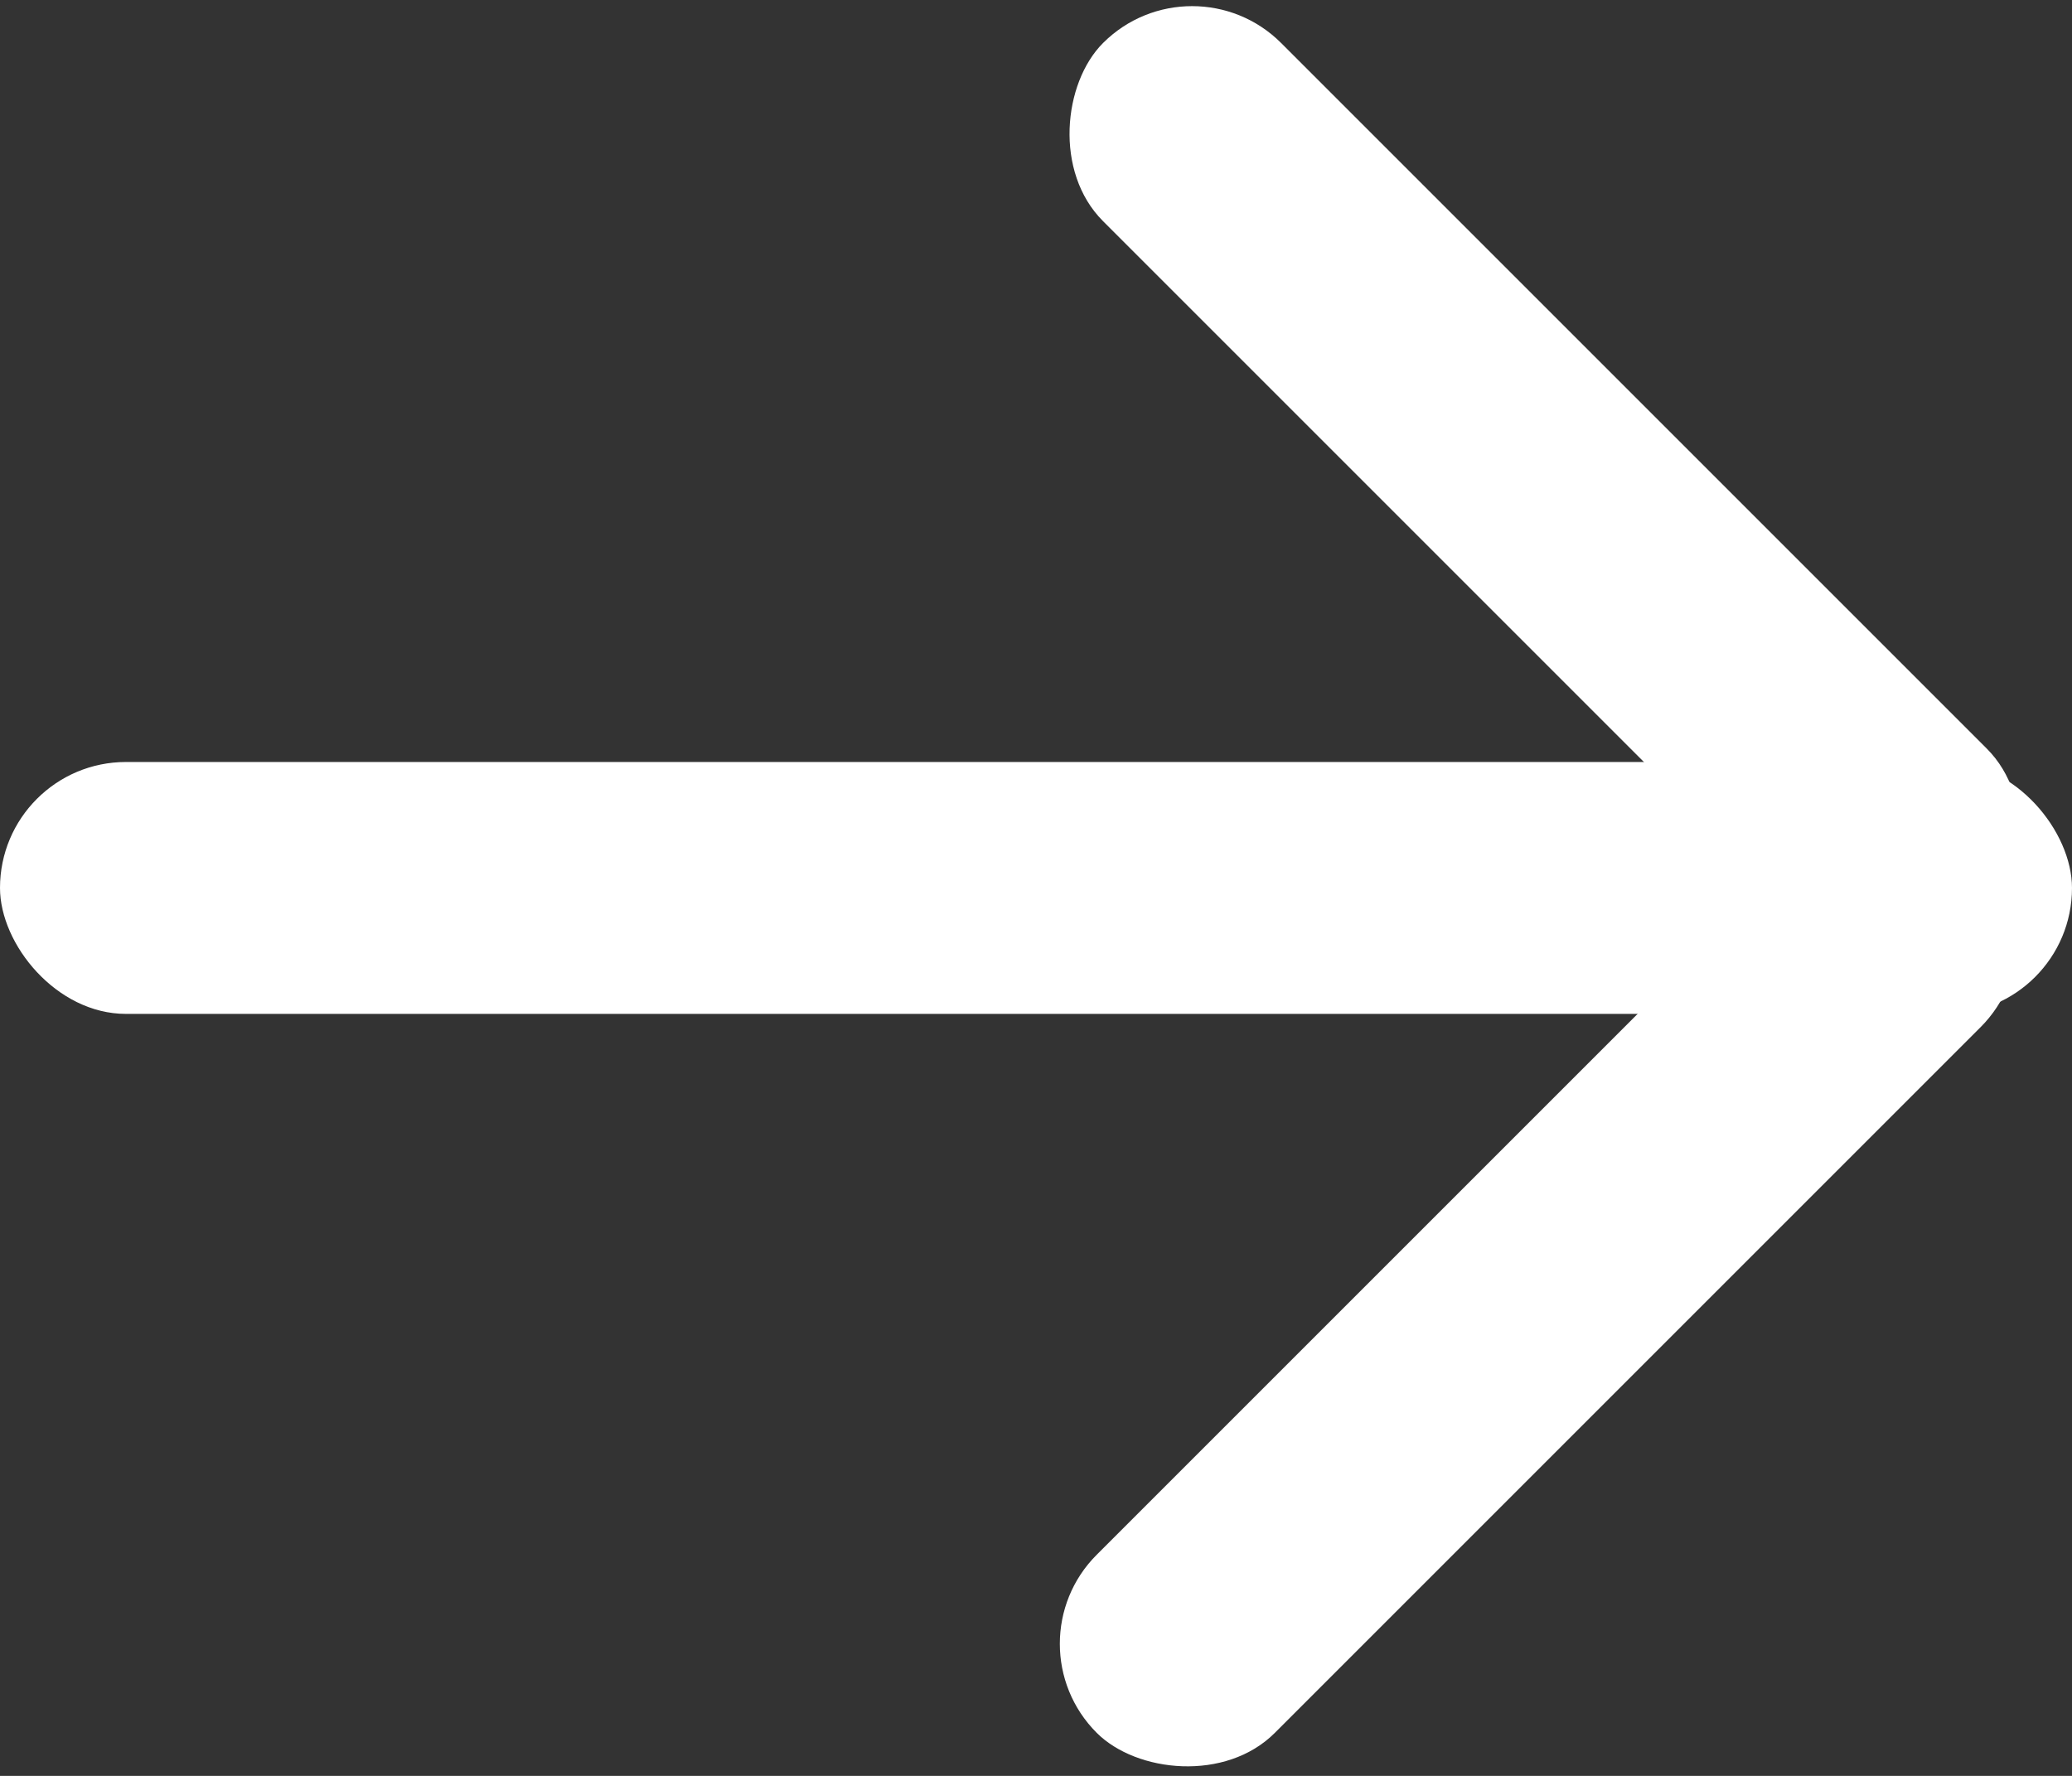 <?xml version="1.0" encoding="UTF-8"?>
<svg width="329px" height="282px" viewBox="0 0 329 282" version="1.1" xmlns="http://www.w3.org/2000/svg" xmlns:xlink="http://www.w3.org/1999/xlink">
    <rect x="0" y="0" width="329" height="282" fill="#333333" stroke="none"/>
    <!-- Generator: Sketch 44.1 (41455) - http://www.bohemiancoding.com/sketch -->
    <title>arrow</title>
    <desc>Created with Sketch.</desc>
    <defs></defs>
    <g id="Icons" stroke="none" stroke-width="1" fill="none" fill-rule="evenodd">
        <g id="arrow" transform="translate(-78, -109)" fill="#FFFFFF">
            <g transform="translate(78, 101)" id="Rectangle">
                <rect x="0" y="129" width="329" height="40" rx="20"></rect>
                <rect transform="translate(245.309, 85) rotate(-315) translate(-245.309, -85) " x="146.078" y="65" width="198.461" height="40" rx="20"></rect>
                <rect transform="translate(244.309, 213) rotate(-45) translate(-244.309, -213) " x="145.078" y="193" width="198.461" height="40" rx="20"></rect>
            </g>
        </g>
    </g>
</svg>